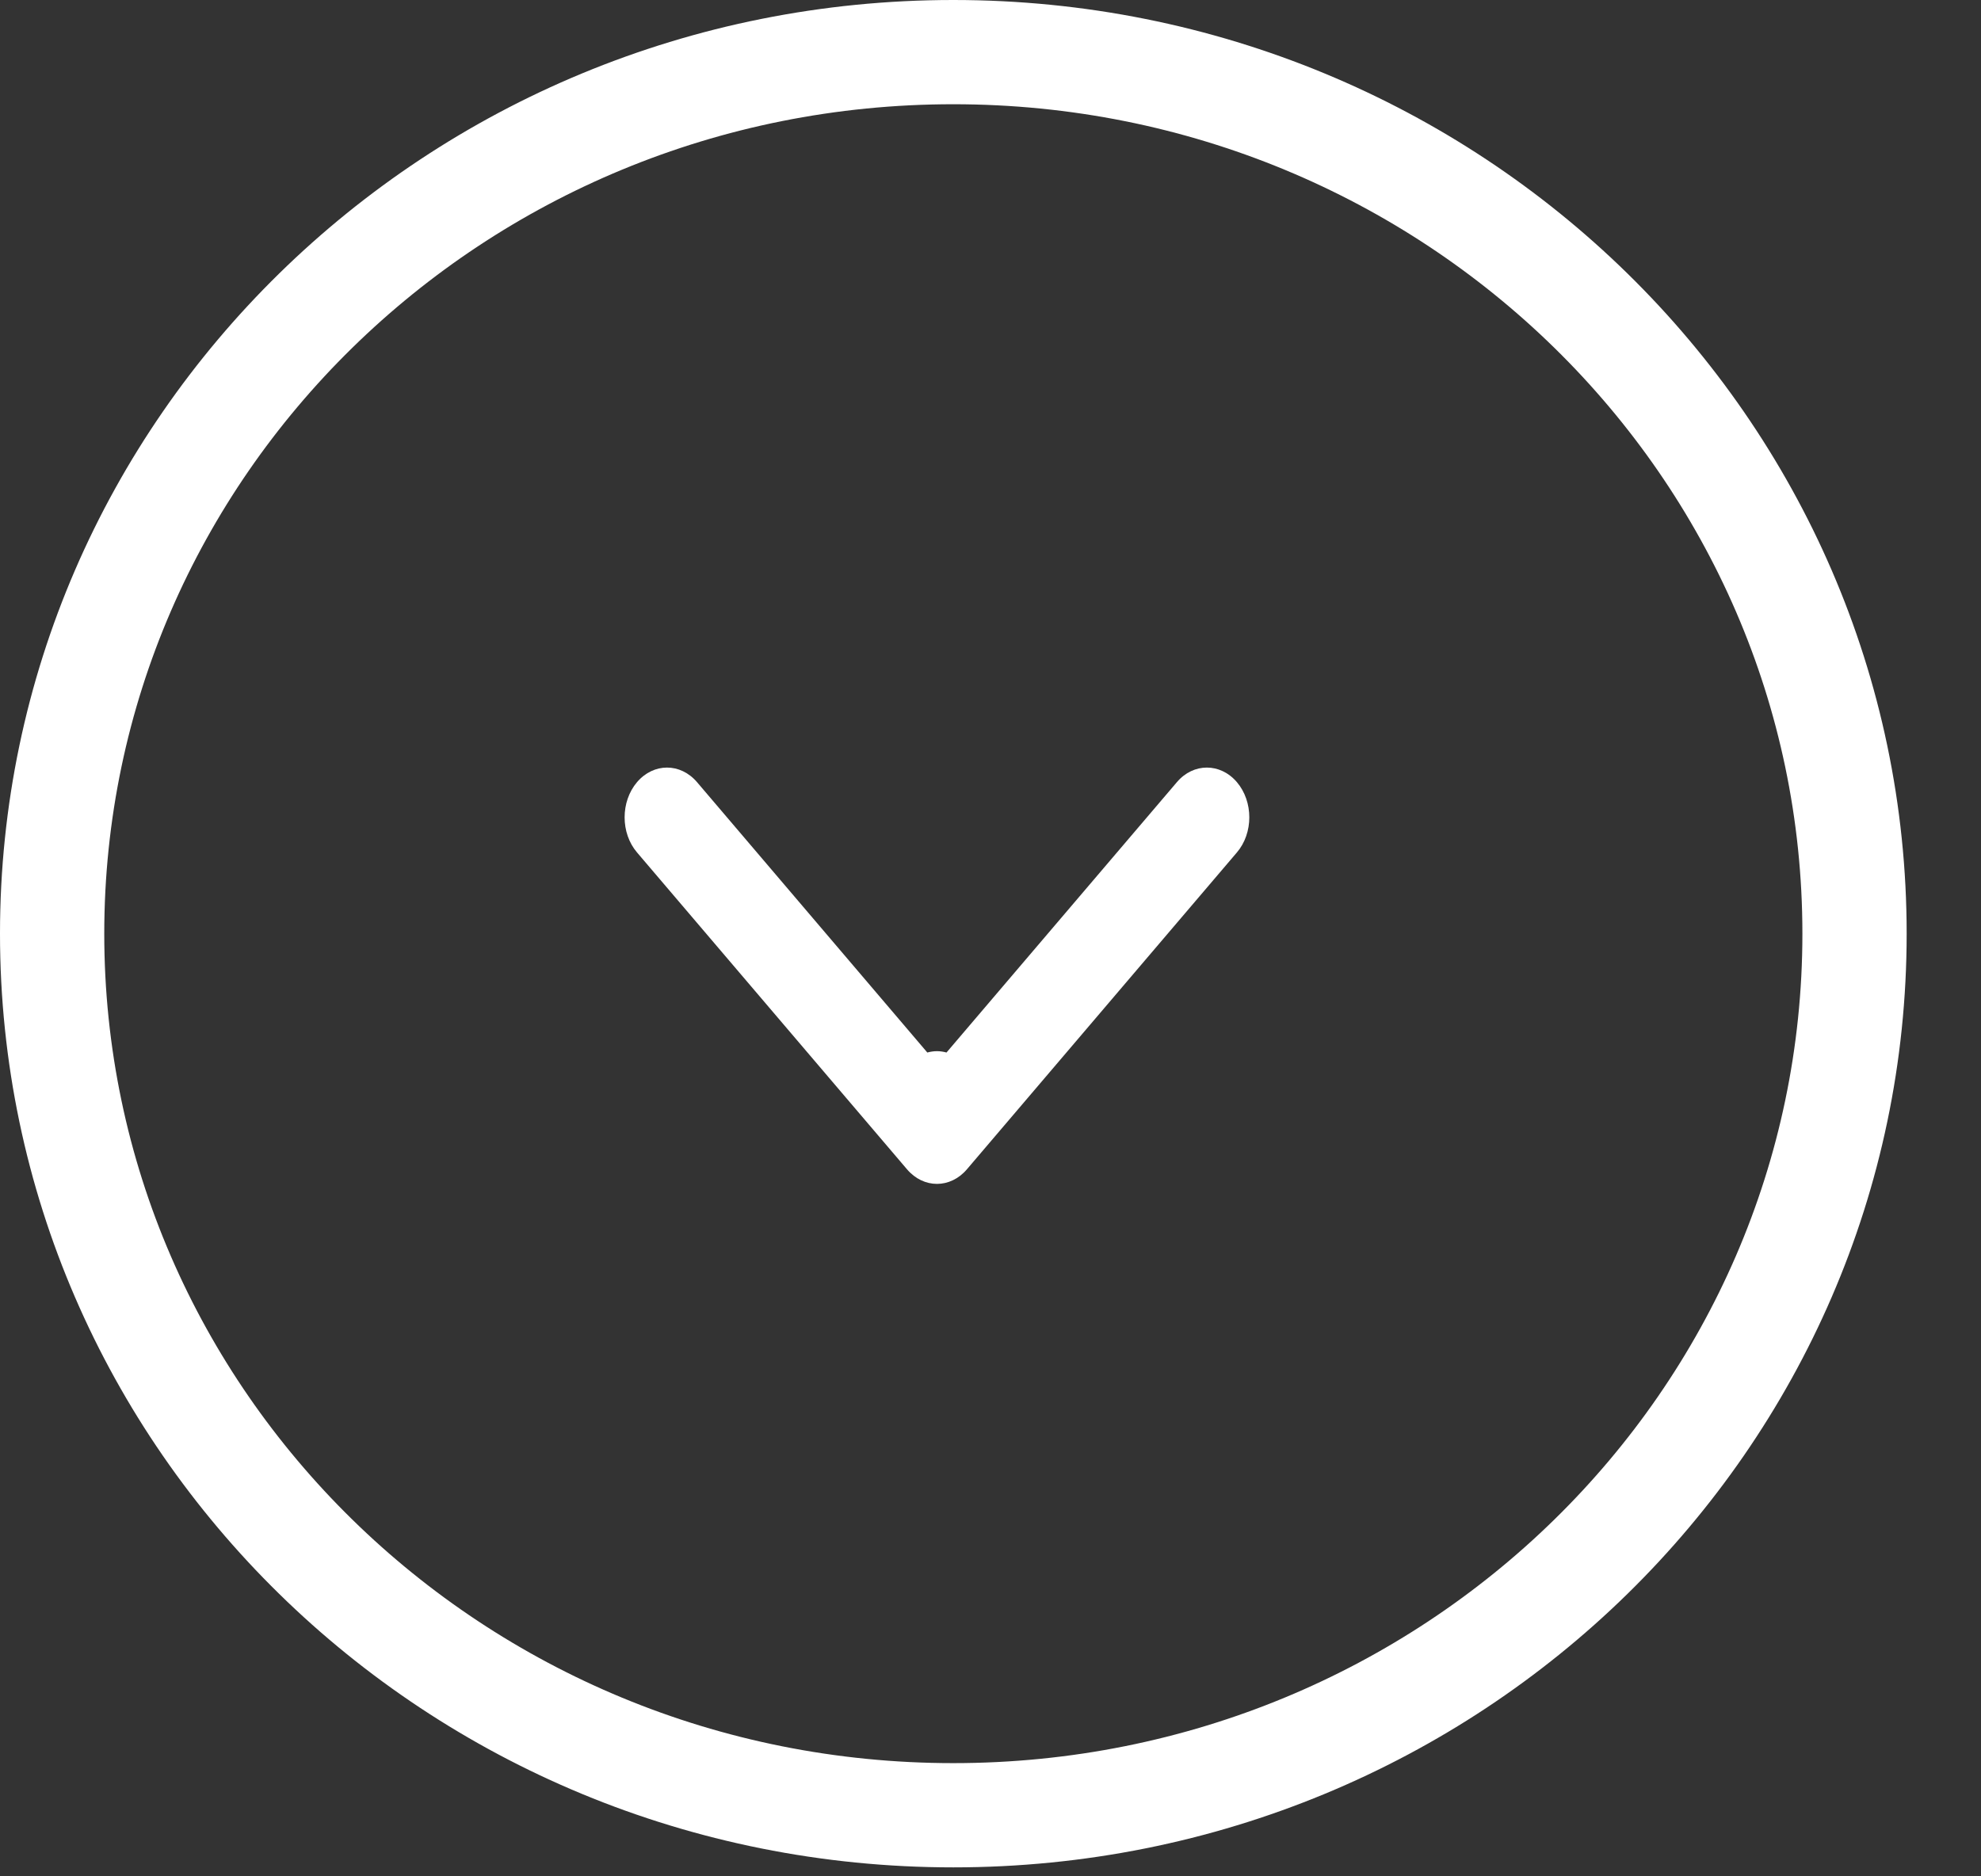 <svg width="19" height="18" viewBox="0 0 19 18" fill="none" xmlns="http://www.w3.org/2000/svg">
<rect x="0" y="0" width="19" height="18" fill="#333333" stroke="none"/>
<path d="M17.787 8.957C17.787 13.618 13.927 17.414 9.143 17.414C4.36 17.414 0.5 13.618 0.5 8.957C0.5 4.296 4.36 0.5 9.143 0.5C13.927 0.5 17.787 4.296 17.787 8.957Z" stroke="white"/>
<path d="M11.863 7.503C12.022 7.69 12.022 7.992 11.863 8.178L9.274 11.217C9.115 11.404 8.858 11.404 8.699 11.217L6.11 8.178C5.951 7.992 5.951 7.69 6.11 7.503C6.269 7.317 6.526 7.317 6.685 7.503L8.894 10.097C8.924 10.089 8.955 10.084 8.986 10.084C9.018 10.084 9.049 10.089 9.078 10.097L11.288 7.503C11.446 7.317 11.704 7.317 11.863 7.503Z" fill="white"/>
</svg>

